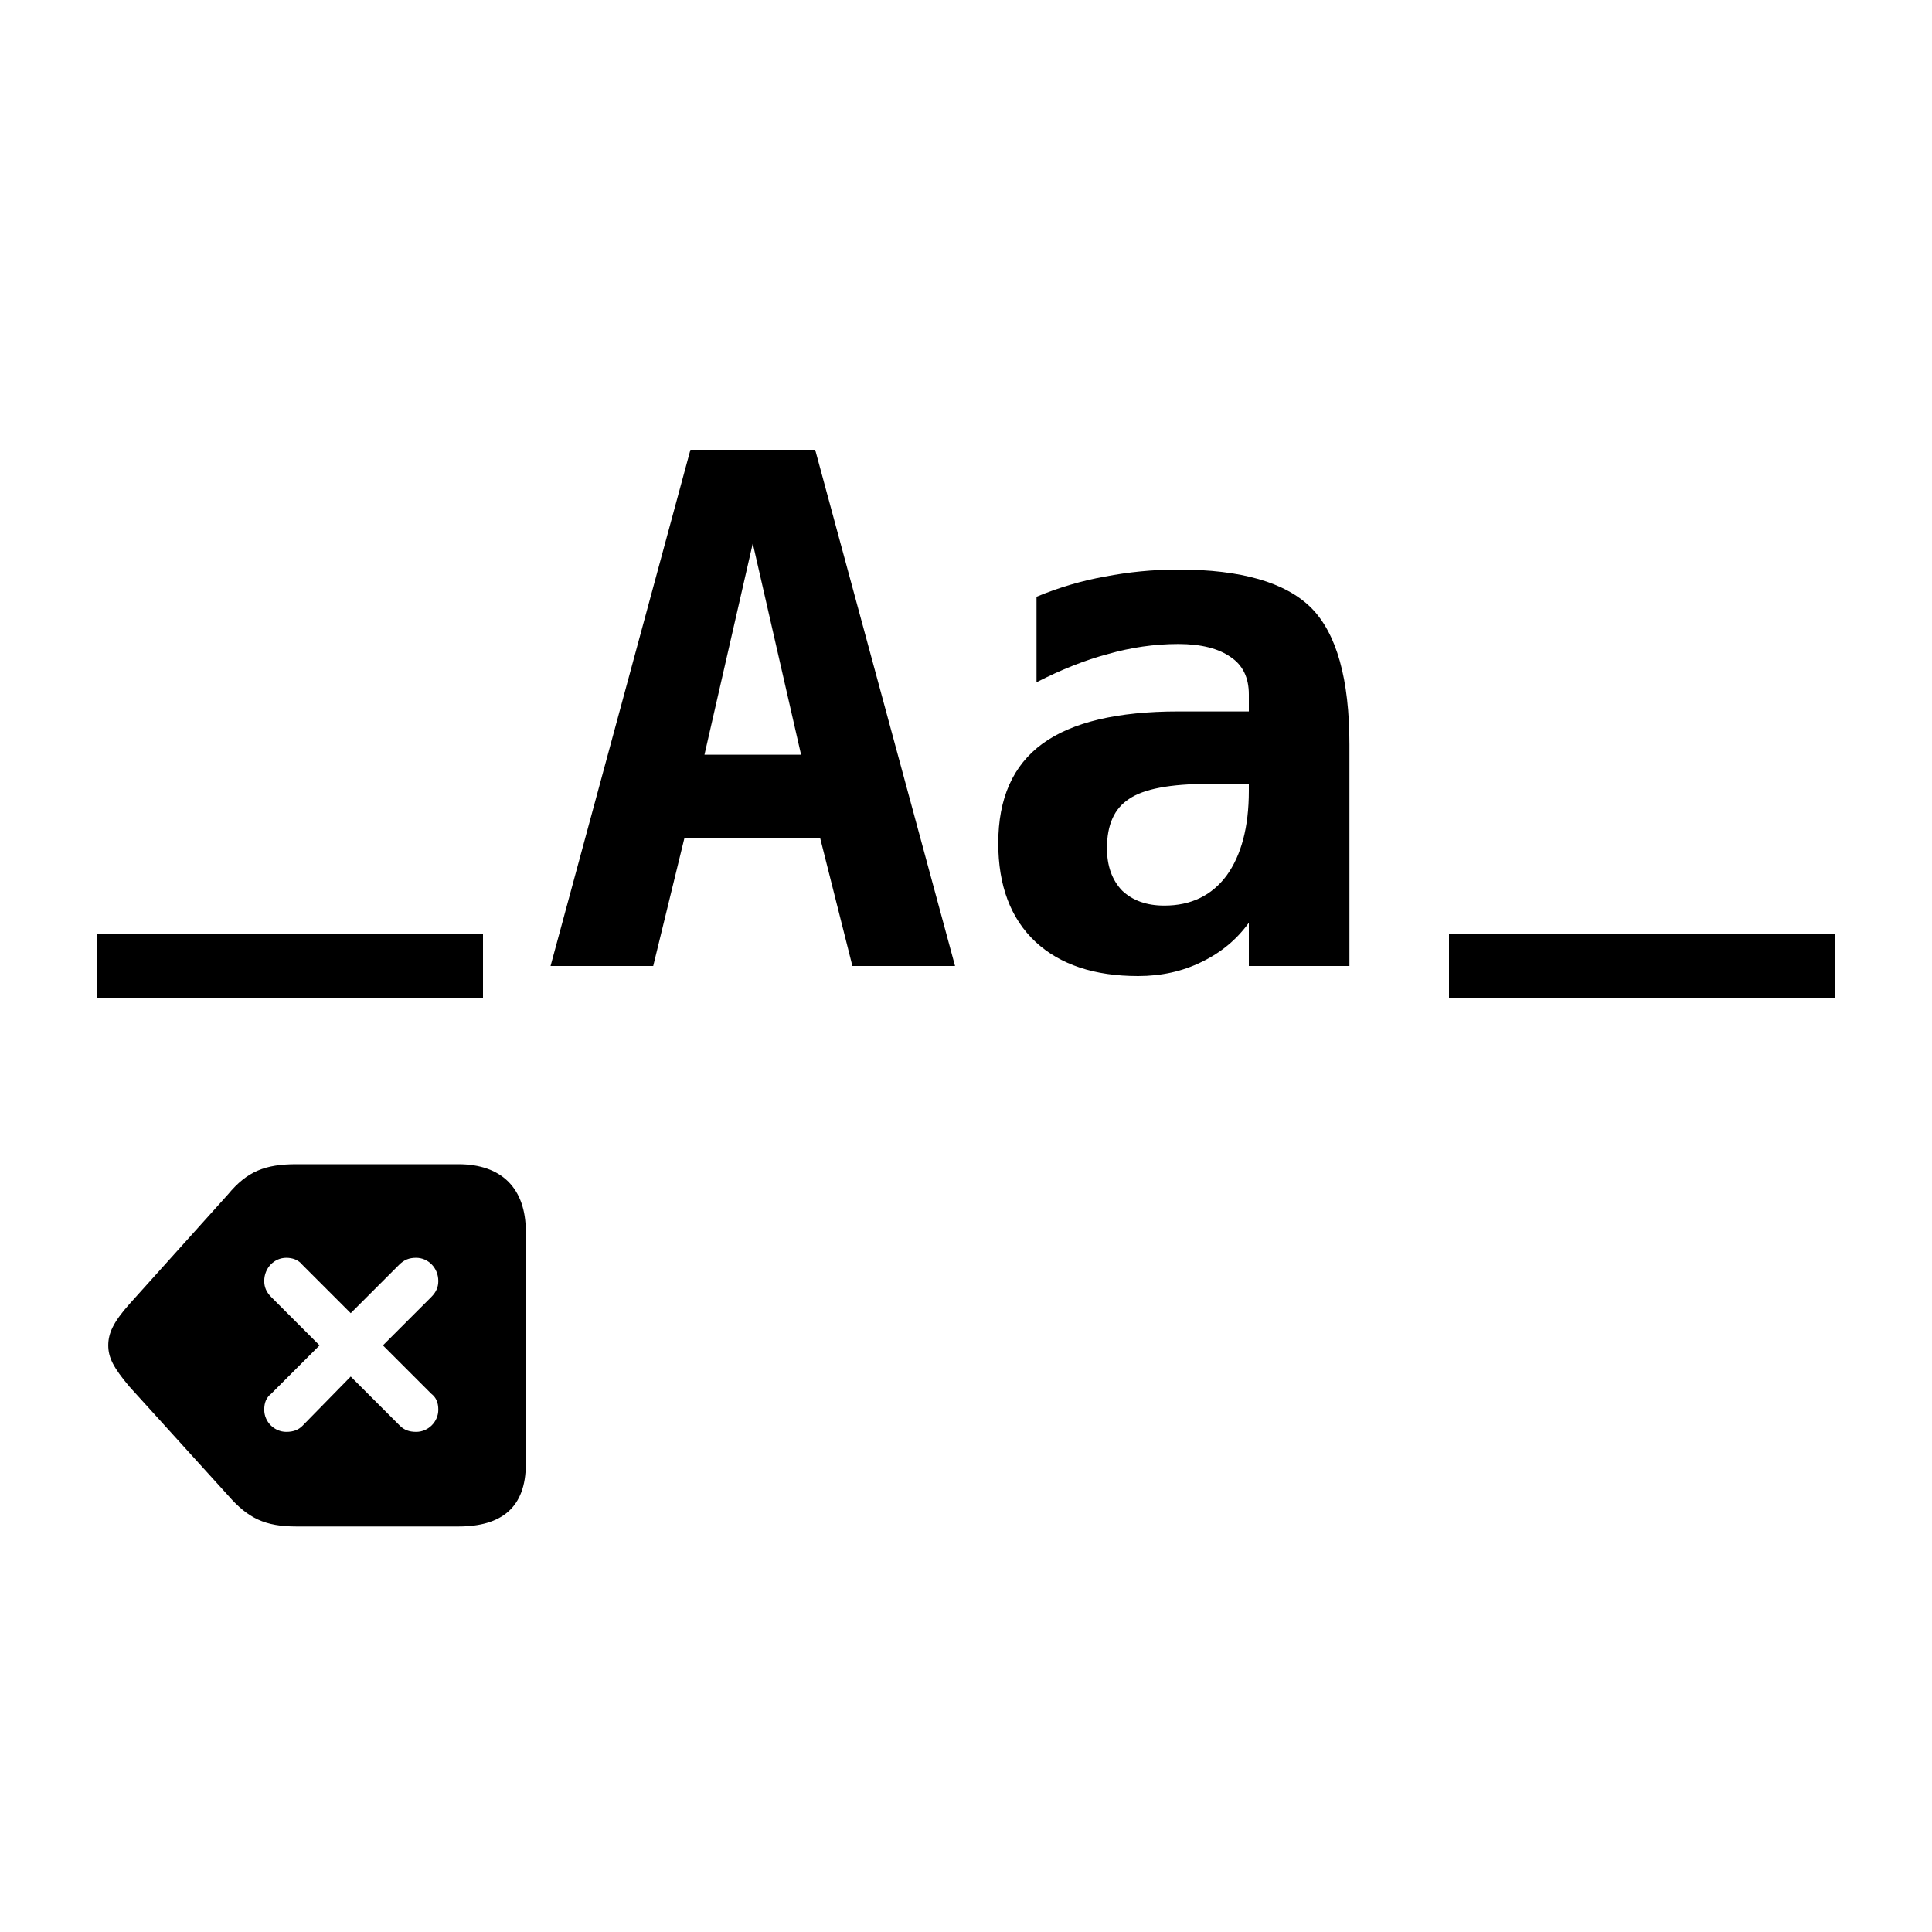 <?xml version="1.0" encoding="UTF-8"?>
<svg xmlns="http://www.w3.org/2000/svg" xmlns:xlink="http://www.w3.org/1999/xlink" width="30pt" height="30pt" viewBox="0 0 30 30" version="1.1">
<defs>
<g>
<symbol overflow="visible" id="glyph0-0">
<path style="stroke:none;" d="M 0.562 1.938 L 0.562 -7.75 L 6.062 -7.75 L 6.062 1.938 Z M 1.172 1.328 L 5.453 1.328 L 5.453 -7.141 L 1.172 -7.141 Z M 1.172 1.328 "/>
</symbol>
<symbol overflow="visible" id="glyph0-1">
<path style="stroke:none;" d="M 3.312 -6.562 L 2.562 -3.281 L 4.062 -3.281 Z M 2.344 -8.016 L 4.281 -8.016 L 6.453 0 L 4.859 0 L 4.359 -1.984 L 2.25 -1.984 L 1.766 0 L 0.172 0 Z M 2.344 -8.016 "/>
</symbol>
<symbol overflow="visible" id="glyph0-2">
<path style="stroke:none;" d="M 3.766 -2.828 C 3.172 -2.828 2.758 -2.75 2.531 -2.594 C 2.301 -2.445 2.188 -2.191 2.188 -1.828 C 2.188 -1.555 2.266 -1.336 2.422 -1.172 C 2.586 -1.016 2.805 -0.938 3.078 -0.938 C 3.492 -0.938 3.816 -1.094 4.047 -1.406 C 4.273 -1.719 4.391 -2.156 4.391 -2.719 L 4.391 -2.828 Z M 5.953 -3.438 L 5.953 0 L 4.391 0 L 4.391 -0.672 C 4.203 -0.41 3.957 -0.207 3.656 -0.062 C 3.363 0.082 3.035 0.156 2.672 0.156 C 1.992 0.156 1.461 -0.02 1.078 -0.375 C 0.691 -0.738 0.5 -1.25 0.5 -1.906 C 0.5 -2.602 0.727 -3.117 1.188 -3.453 C 1.645 -3.785 2.348 -3.953 3.297 -3.953 L 4.391 -3.953 L 4.391 -4.219 C 4.391 -4.477 4.297 -4.672 4.109 -4.797 C 3.922 -4.93 3.648 -5 3.297 -5 C 2.922 -5 2.555 -4.945 2.203 -4.844 C 1.848 -4.75 1.477 -4.602 1.094 -4.406 L 1.094 -5.734 C 1.445 -5.879 1.801 -5.984 2.156 -6.047 C 2.52 -6.117 2.898 -6.156 3.297 -6.156 C 4.273 -6.156 4.961 -5.957 5.359 -5.562 C 5.754 -5.164 5.953 -4.457 5.953 -3.438 Z M 5.953 -3.438 "/>
</symbol>
<symbol overflow="visible" id="glyph1-0">
<path style="stroke:none;" d="M 0.297 -5.109 L 5.703 -5.109 L 5.703 -5.719 L 0.297 -5.719 Z M 0.297 -3.797 L 5.703 -3.797 L 5.703 -4.406 L 0.297 -4.406 Z M 0.297 -2.484 L 5.703 -2.484 L 5.703 -3.094 L 0.297 -3.094 Z M 0.297 -1.172 L 5.703 -1.172 L 5.703 -1.781 L 0.297 -1.781 Z M 0.297 0.141 L 5.703 0.141 L 5.703 -0.469 L 0.297 -0.469 Z M 0.297 1.453 L 5.703 1.453 L 5.703 0.844 L 0.297 0.844 Z M 0.297 1.453 "/>
</symbol>
<symbol overflow="visible" id="glyph1-1">
<path style="stroke:none;" d="M 6.031 0.703 C 6.703 0.703 7.078 0.406 7.078 -0.266 L 7.078 -3.875 C 7.078 -4.547 6.703 -4.922 6.031 -4.922 L 3.516 -4.922 C 3.031 -4.922 2.75 -4.812 2.453 -4.453 L 0.922 -2.75 C 0.672 -2.469 0.594 -2.297 0.594 -2.109 C 0.594 -1.922 0.672 -1.766 0.922 -1.469 L 2.453 0.219 C 2.766 0.578 3.031 0.703 3.516 0.703 Z M 5.375 -0.766 C 5.266 -0.766 5.188 -0.797 5.125 -0.859 L 4.359 -1.625 L 3.609 -0.859 C 3.547 -0.797 3.469 -0.766 3.359 -0.766 C 3.172 -0.766 3.016 -0.922 3.016 -1.109 C 3.016 -1.219 3.047 -1.297 3.125 -1.359 L 3.875 -2.109 L 3.125 -2.859 C 3.047 -2.938 3.016 -3.016 3.016 -3.109 C 3.016 -3.312 3.172 -3.469 3.359 -3.469 C 3.453 -3.469 3.547 -3.438 3.609 -3.359 L 4.359 -2.609 L 5.109 -3.359 C 5.188 -3.438 5.266 -3.469 5.375 -3.469 C 5.562 -3.469 5.719 -3.312 5.719 -3.109 C 5.719 -3.016 5.688 -2.938 5.609 -2.859 L 4.859 -2.109 L 5.609 -1.359 C 5.688 -1.297 5.719 -1.219 5.719 -1.109 C 5.719 -0.922 5.562 -0.766 5.375 -0.766 Z M 5.375 -0.766 "/>
</symbol>
</g>
</defs>
<g id="surface1">
<g style="fill:rgb(0%,0%,0%);fill-opacity:1;">
  <use xlink:href="#glyph0-1" x="8.377" y="15"/>
  <use xlink:href="#glyph0-2" x="15.001" y="15"/>
</g>
<g style="fill:rgb(0%,0%,0%);fill-opacity:1;">
  <use xlink:href="#glyph1-1" x="1.087" y="23"/>
</g>
<path style="fill:none;stroke-width:1;stroke-linecap:square;stroke-linejoin:miter;stroke:rgb(0%,0%,0%);stroke-opacity:1;stroke-miterlimit:10;" d="M 0 0.5 L 5 0.5 " transform="matrix(1,0,0,1,2,14.5)"/>
<path style="fill:none;stroke-width:1;stroke-linecap:square;stroke-linejoin:miter;stroke:rgb(0%,0%,0%);stroke-opacity:1;stroke-miterlimit:10;" d="M 0 0.5 L 5 0.5 " transform="matrix(1,0,0,1,23,14.5)"/>
</g>
</svg>
